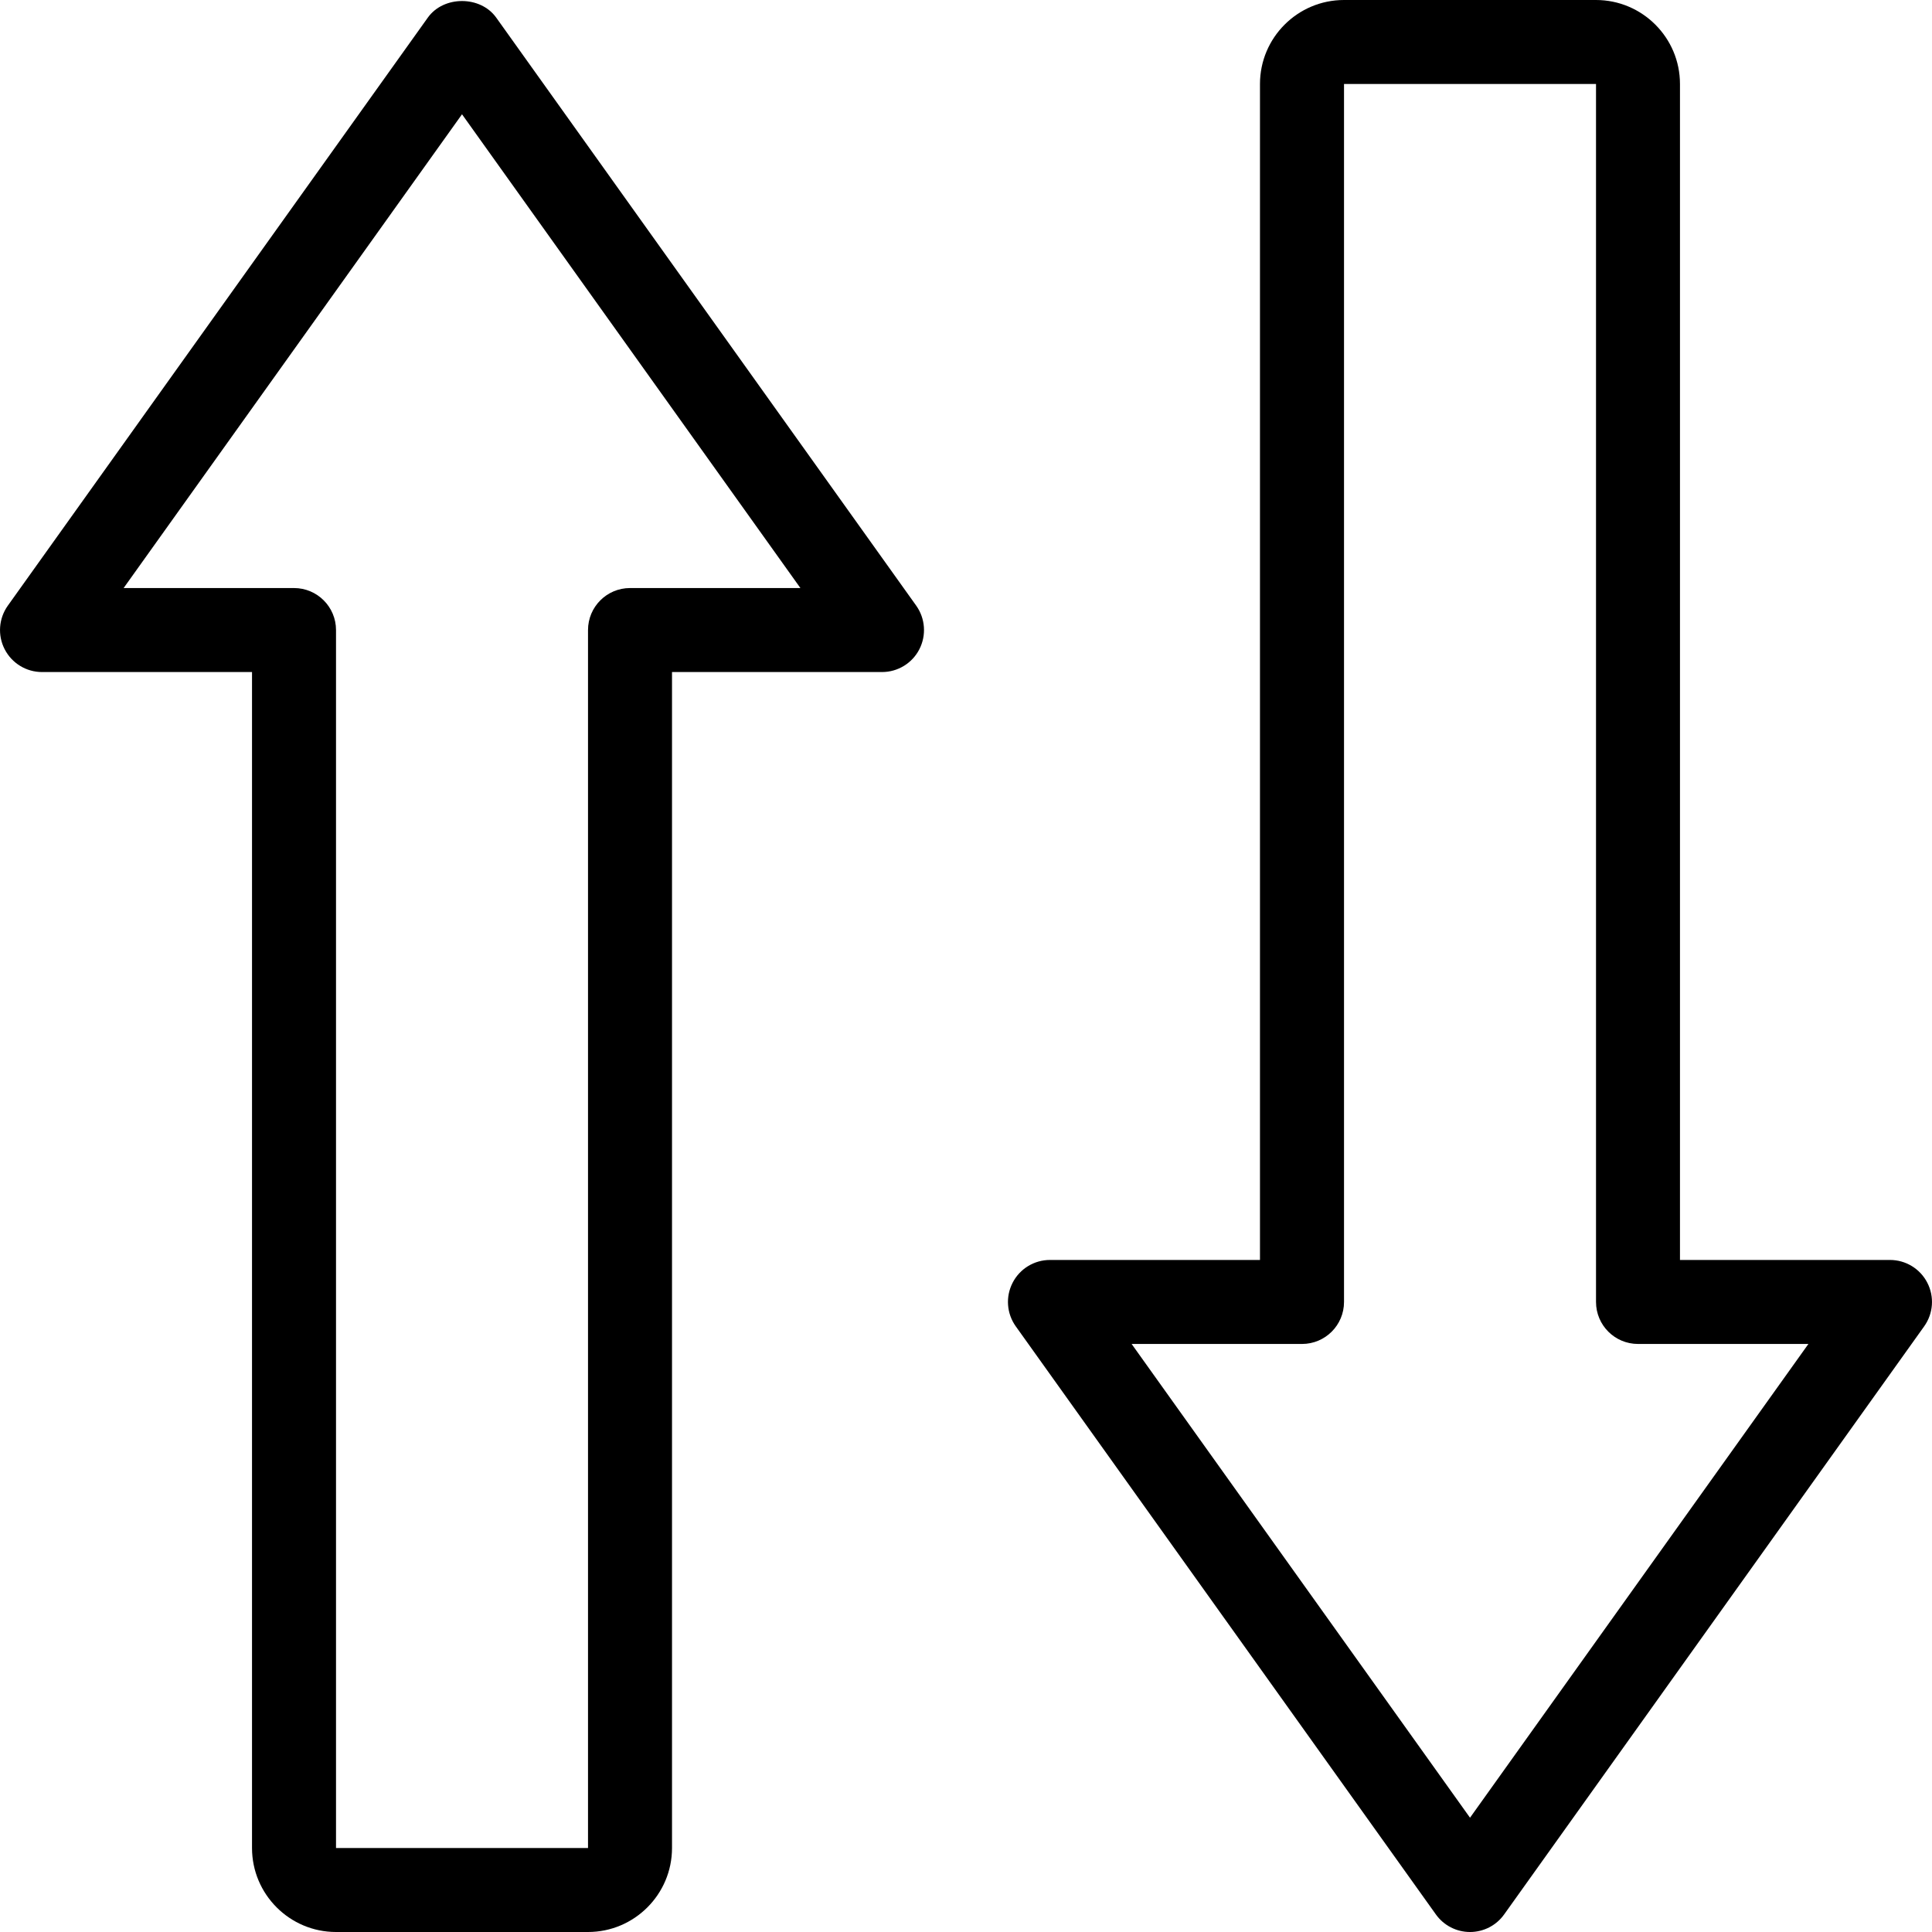 <?xml version="1.0" encoding="iso-8859-1"?>
<!-- Generator: Adobe Illustrator 19.0.0, SVG Export Plug-In . SVG Version: 6.00 Build 0)  -->
<svg version="1.1" id="Capa_1" xmlns="http://www.w3.org/2000/svg" xmlns:xlink="http://www.w3.org/1999/xlink" x="0px" y="0px"
	 viewBox="0 0 368 368" style="enable-background:new 0 0 368 368;" xml:space="preserve">
<g>
	<g>
		<g>
			<path d="M367.107,244.328c-1.368-2.664-4.112-4.336-7.112-4.336h-40V16c0-8.824-7.176-16-16-16h-48c-8.824,0-16,7.176-16,16
				v223.992h-40c-3,0-5.744,1.672-7.112,4.336c-1.376,2.664-1.144,5.872,0.6,8.312l80.016,112.008
				c1.496,2.104,3.92,3.352,6.504,3.352c2.584,0,5.008-1.248,6.504-3.352l80-112.008C368.251,250.2,368.483,246.992,367.107,244.328
				z M280.003,346.232l-64.456-90.24h32.456c4.424,0,8-3.584,8-8V16h48v231.992c0,4.416,3.576,8,8,8h32.456L280.003,346.232z"/>
			<path d="M94.515,3.352c-3.008-4.208-10.016-4.208-13.024,0l-80,112.008c-1.736,2.44-1.976,5.648-0.6,8.312
				s4.112,4.336,7.112,4.336h40V352c0,8.824,7.176,16,16,16h48c8.824,0,16-7.176,16-16V128.008h40c3,0,5.744-1.672,7.112-4.336
				s1.136-5.872-0.6-8.312L94.515,3.352z M120.003,112.008c-4.416,0-8,3.584-8,8V352h-48V120.008c0-4.416-3.584-8-8-8H23.547
				l64.456-90.24l64.456,90.24H120.003z"/>
		</g>
	</g>
</g>
<g>
</g>
<g>
</g>
<g>
</g>
<g>
</g>
<g>
</g>
<g>
</g>
<g>
</g>
<g>
</g>
<g>
</g>
<g>
</g>
<g>
</g>
<g>
</g>
<g>
</g>
<g>
</g>
<g>
</g>
</svg>
